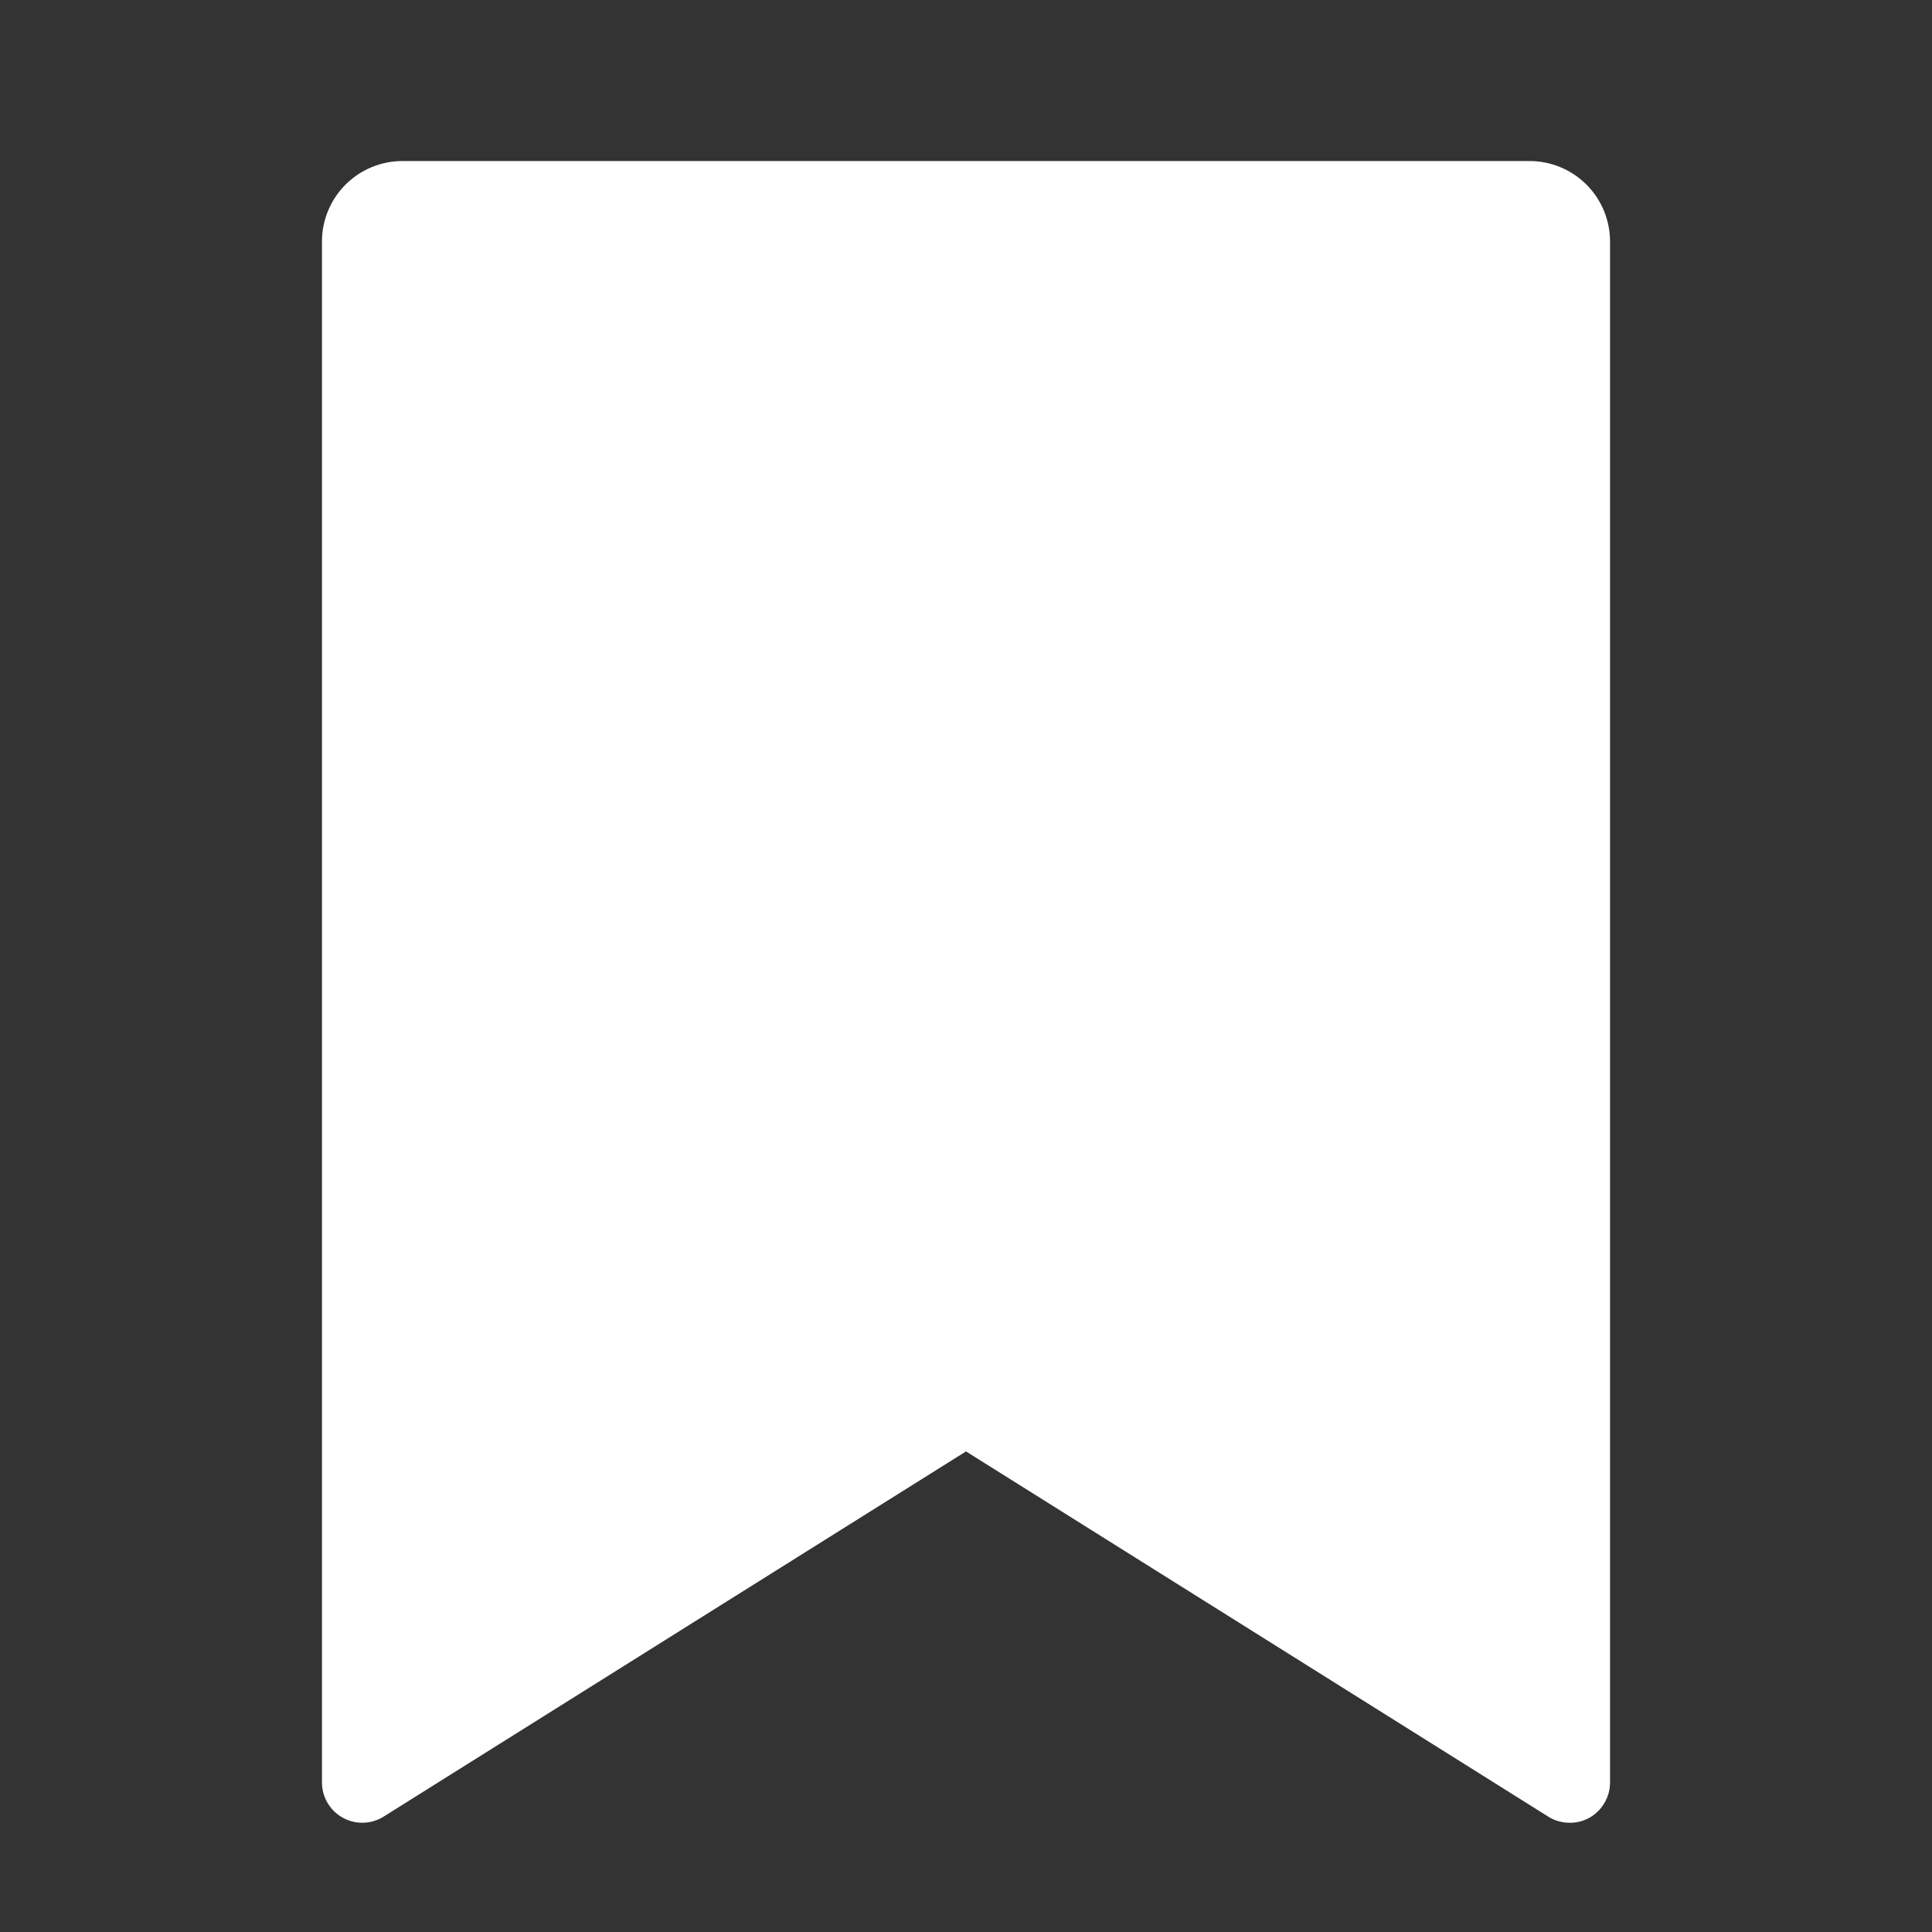 <svg width="20" height="20" viewBox="0 0 20 20" fill="none" xmlns="http://www.w3.org/2000/svg">
<rect x="0" y="0" width="20" height="20" fill="#333333" stroke="none"/>
<g clip-path="url(#clip0_846_17139)">
<path d="M4.167 1.667H15.833C16.054 1.667 16.266 1.754 16.423 1.911C16.579 2.067 16.667 2.279 16.667 2.5V18.453C16.667 18.527 16.647 18.6 16.609 18.664C16.571 18.729 16.517 18.782 16.452 18.818C16.387 18.854 16.313 18.872 16.238 18.869C16.164 18.867 16.091 18.846 16.028 18.806L10 15.025L3.972 18.805C3.909 18.845 3.836 18.867 3.762 18.869C3.687 18.871 3.614 18.853 3.549 18.817C3.483 18.781 3.429 18.728 3.391 18.664C3.353 18.6 3.333 18.527 3.333 18.453V2.5C3.333 2.279 3.421 2.067 3.577 1.911C3.734 1.754 3.946 1.667 4.167 1.667Z" fill="white"/>
</g>
<defs>
<clipPath id="clip0_846_17139">
<rect width="20" height="20" fill="white"/>
</clipPath>
</defs>
</svg>
